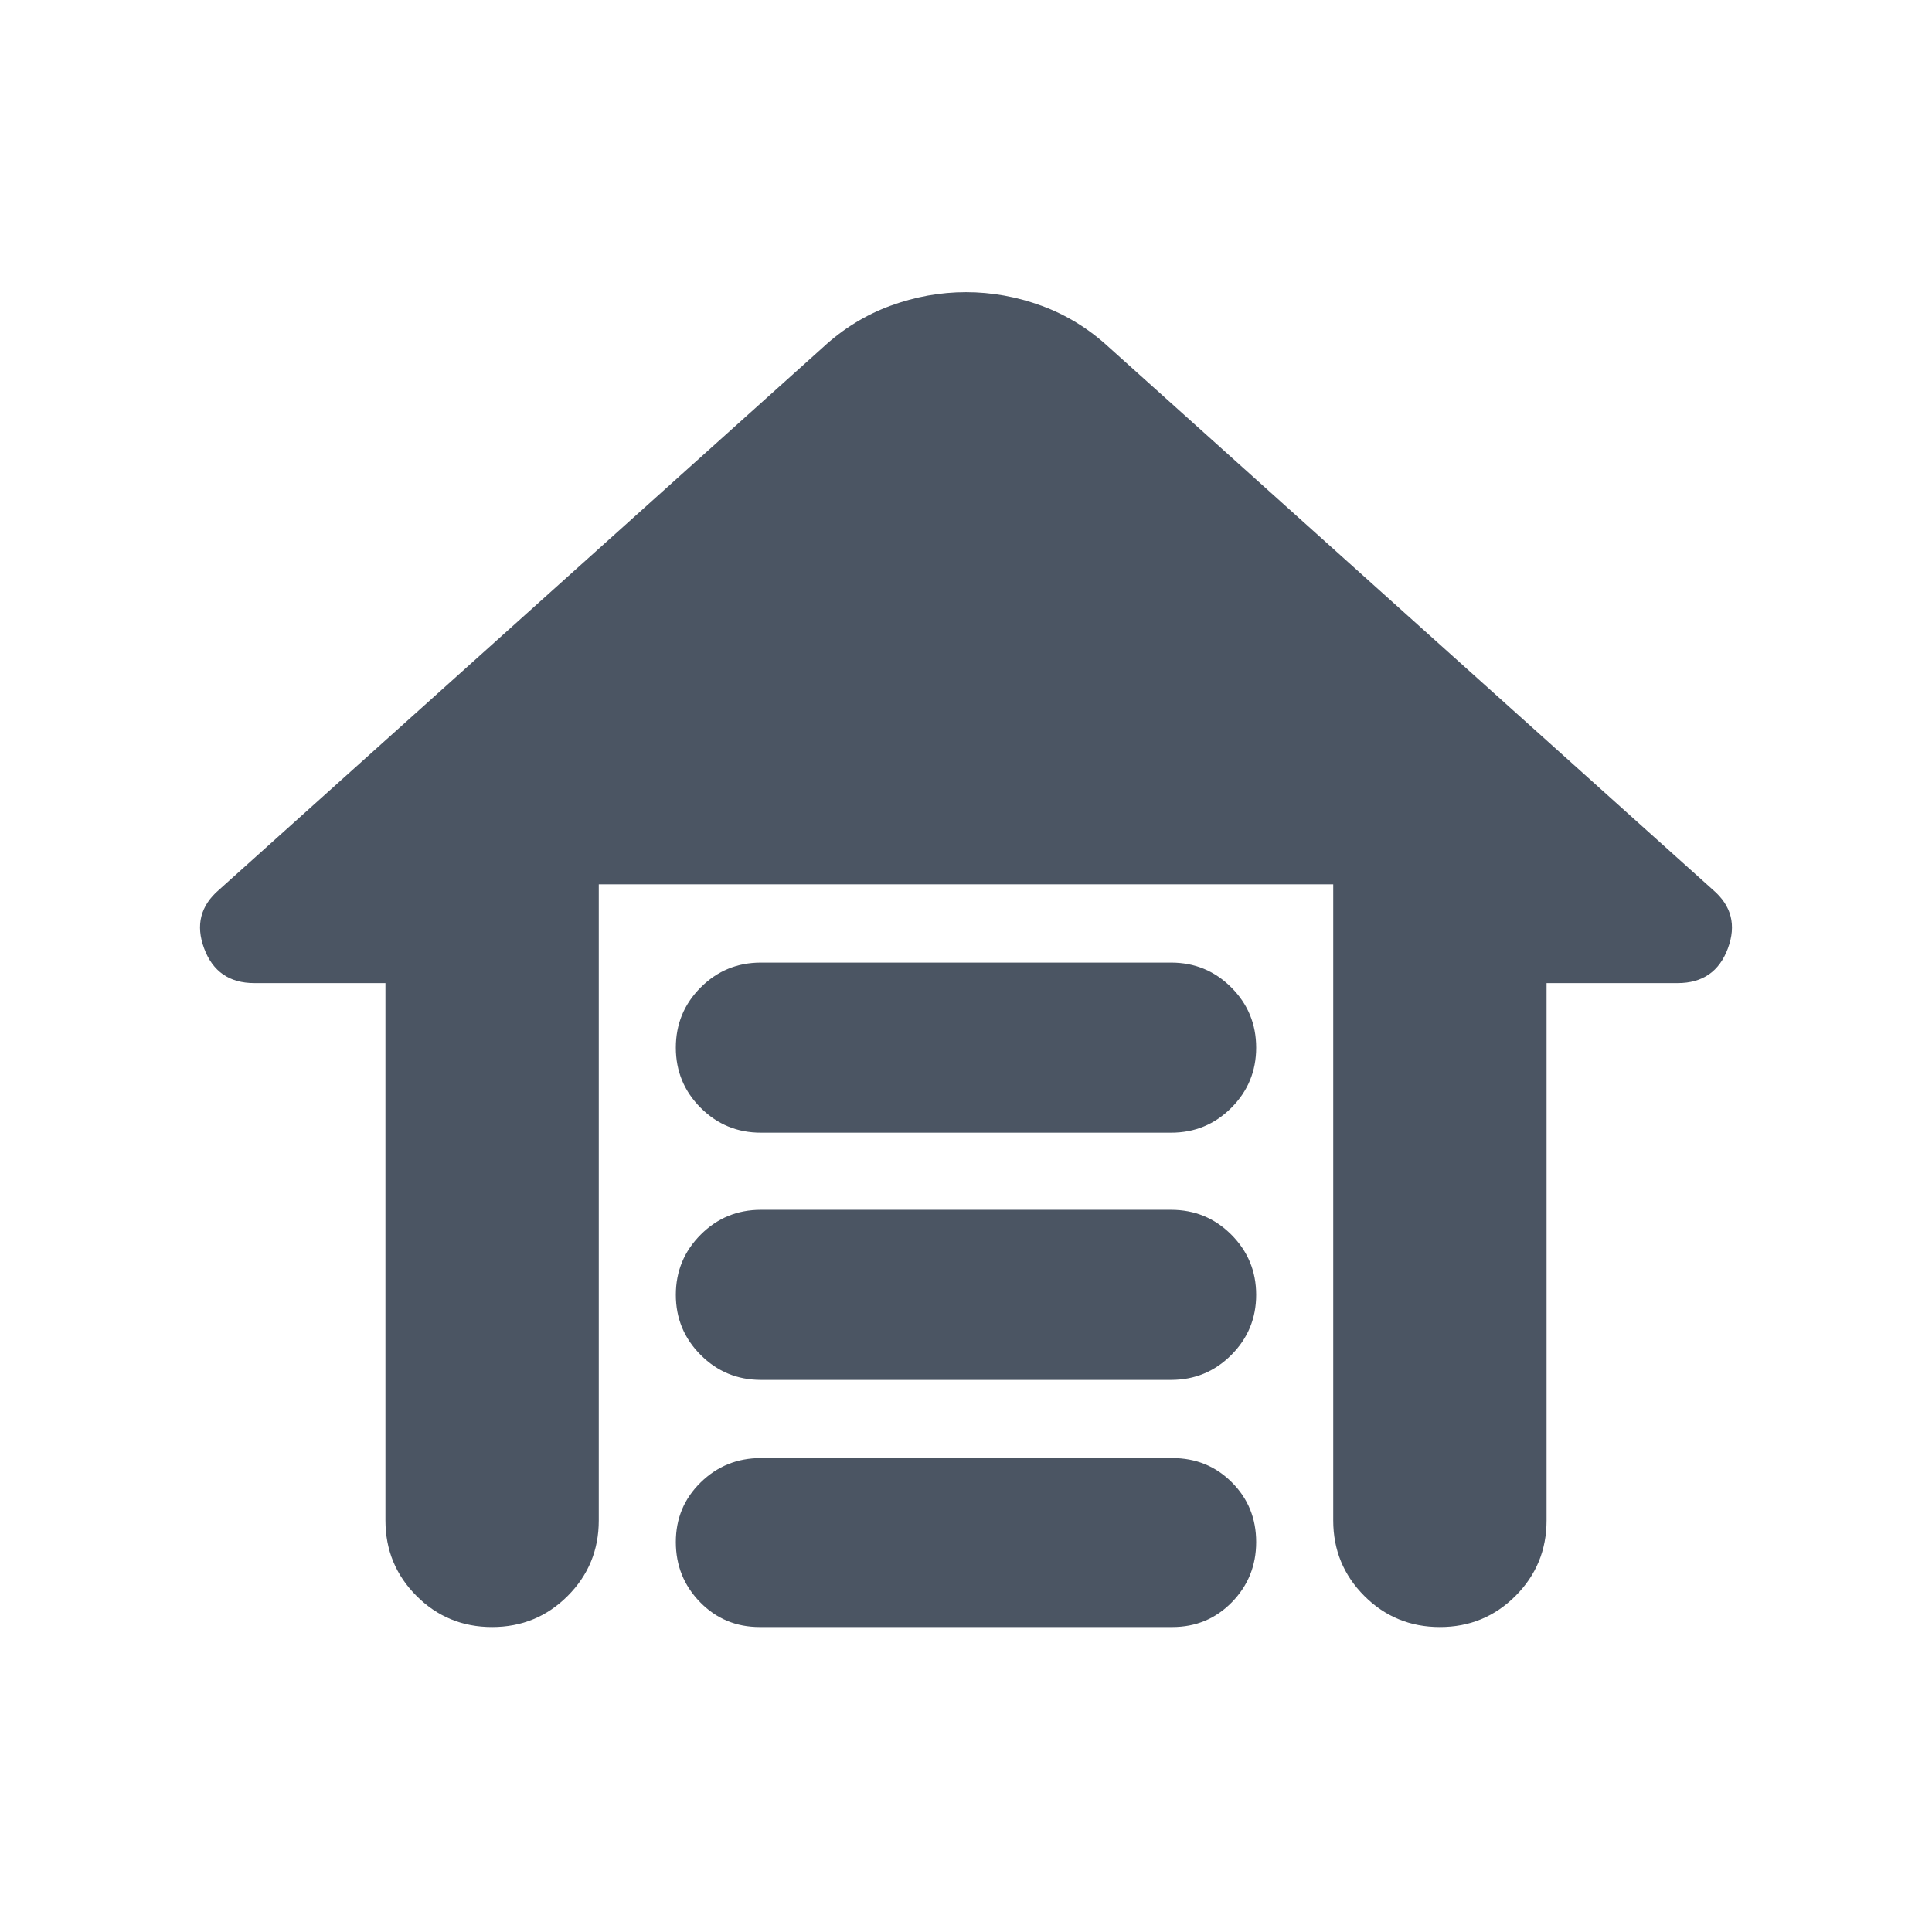 <svg width="26" height="26" viewBox="0 0 26 26" fill="none" xmlns="http://www.w3.org/2000/svg">
<mask id="mask0_60_1873" style="mask-type:alpha" maskUnits="userSpaceOnUse" x="0" y="0" width="26" height="26">
<rect width="26" height="26" fill="#4B5563"/>
</mask>
<g mask="url(#mask0_60_1873)">
<path d="M10.24 12.954H15.76C16.077 12.954 16.347 13.065 16.57 13.288C16.793 13.511 16.905 13.781 16.905 14.099C16.905 14.416 16.793 14.686 16.57 14.909C16.347 15.132 16.077 15.243 15.76 15.243H10.24C9.923 15.243 9.653 15.132 9.43 14.909C9.207 14.686 9.095 14.416 9.095 14.099C9.095 13.781 9.207 13.511 9.43 13.288C9.653 13.065 9.923 12.954 10.24 12.954ZM10.24 16.281H15.76C16.077 16.281 16.347 16.392 16.57 16.615C16.793 16.838 16.905 17.108 16.905 17.425C16.905 17.742 16.793 18.012 16.57 18.235C16.347 18.458 16.077 18.57 15.76 18.57H10.24C9.923 18.57 9.653 18.458 9.43 18.235C9.207 18.012 9.095 17.742 9.095 17.425C9.095 17.108 9.207 16.838 9.43 16.615C9.653 16.392 9.923 16.281 10.24 16.281ZM10.24 19.622H15.775C16.093 19.622 16.36 19.731 16.578 19.949C16.796 20.167 16.905 20.434 16.905 20.752C16.905 21.069 16.796 21.339 16.578 21.562C16.36 21.785 16.093 21.896 15.775 21.896H10.225C9.907 21.896 9.64 21.785 9.422 21.562C9.204 21.339 9.095 21.069 9.095 20.752C9.095 20.434 9.207 20.167 9.43 19.949C9.653 19.731 9.923 19.622 10.24 19.622ZM5.187 20.461V13.23H3.422C3.088 13.23 2.862 13.074 2.747 12.763C2.631 12.451 2.698 12.189 2.947 11.975L11.078 4.672C11.348 4.423 11.65 4.237 11.983 4.115C12.316 3.993 12.655 3.932 13 3.932C13.345 3.932 13.684 3.993 14.017 4.115C14.35 4.237 14.652 4.423 14.922 4.672L23.052 11.975C23.302 12.189 23.369 12.451 23.253 12.763C23.138 13.074 22.912 13.23 22.578 13.23H20.813V20.461C20.813 20.86 20.673 21.199 20.394 21.478C20.115 21.757 19.776 21.896 19.378 21.896C18.979 21.896 18.64 21.757 18.361 21.478C18.082 21.199 17.942 20.86 17.942 20.461V11.901H8.058V20.461C8.058 20.86 7.918 21.199 7.639 21.478C7.36 21.757 7.021 21.896 6.622 21.896C6.224 21.896 5.885 21.757 5.606 21.478C5.327 21.199 5.187 20.86 5.187 20.461Z" fill="#4B5563"/>
</g>
</svg>
